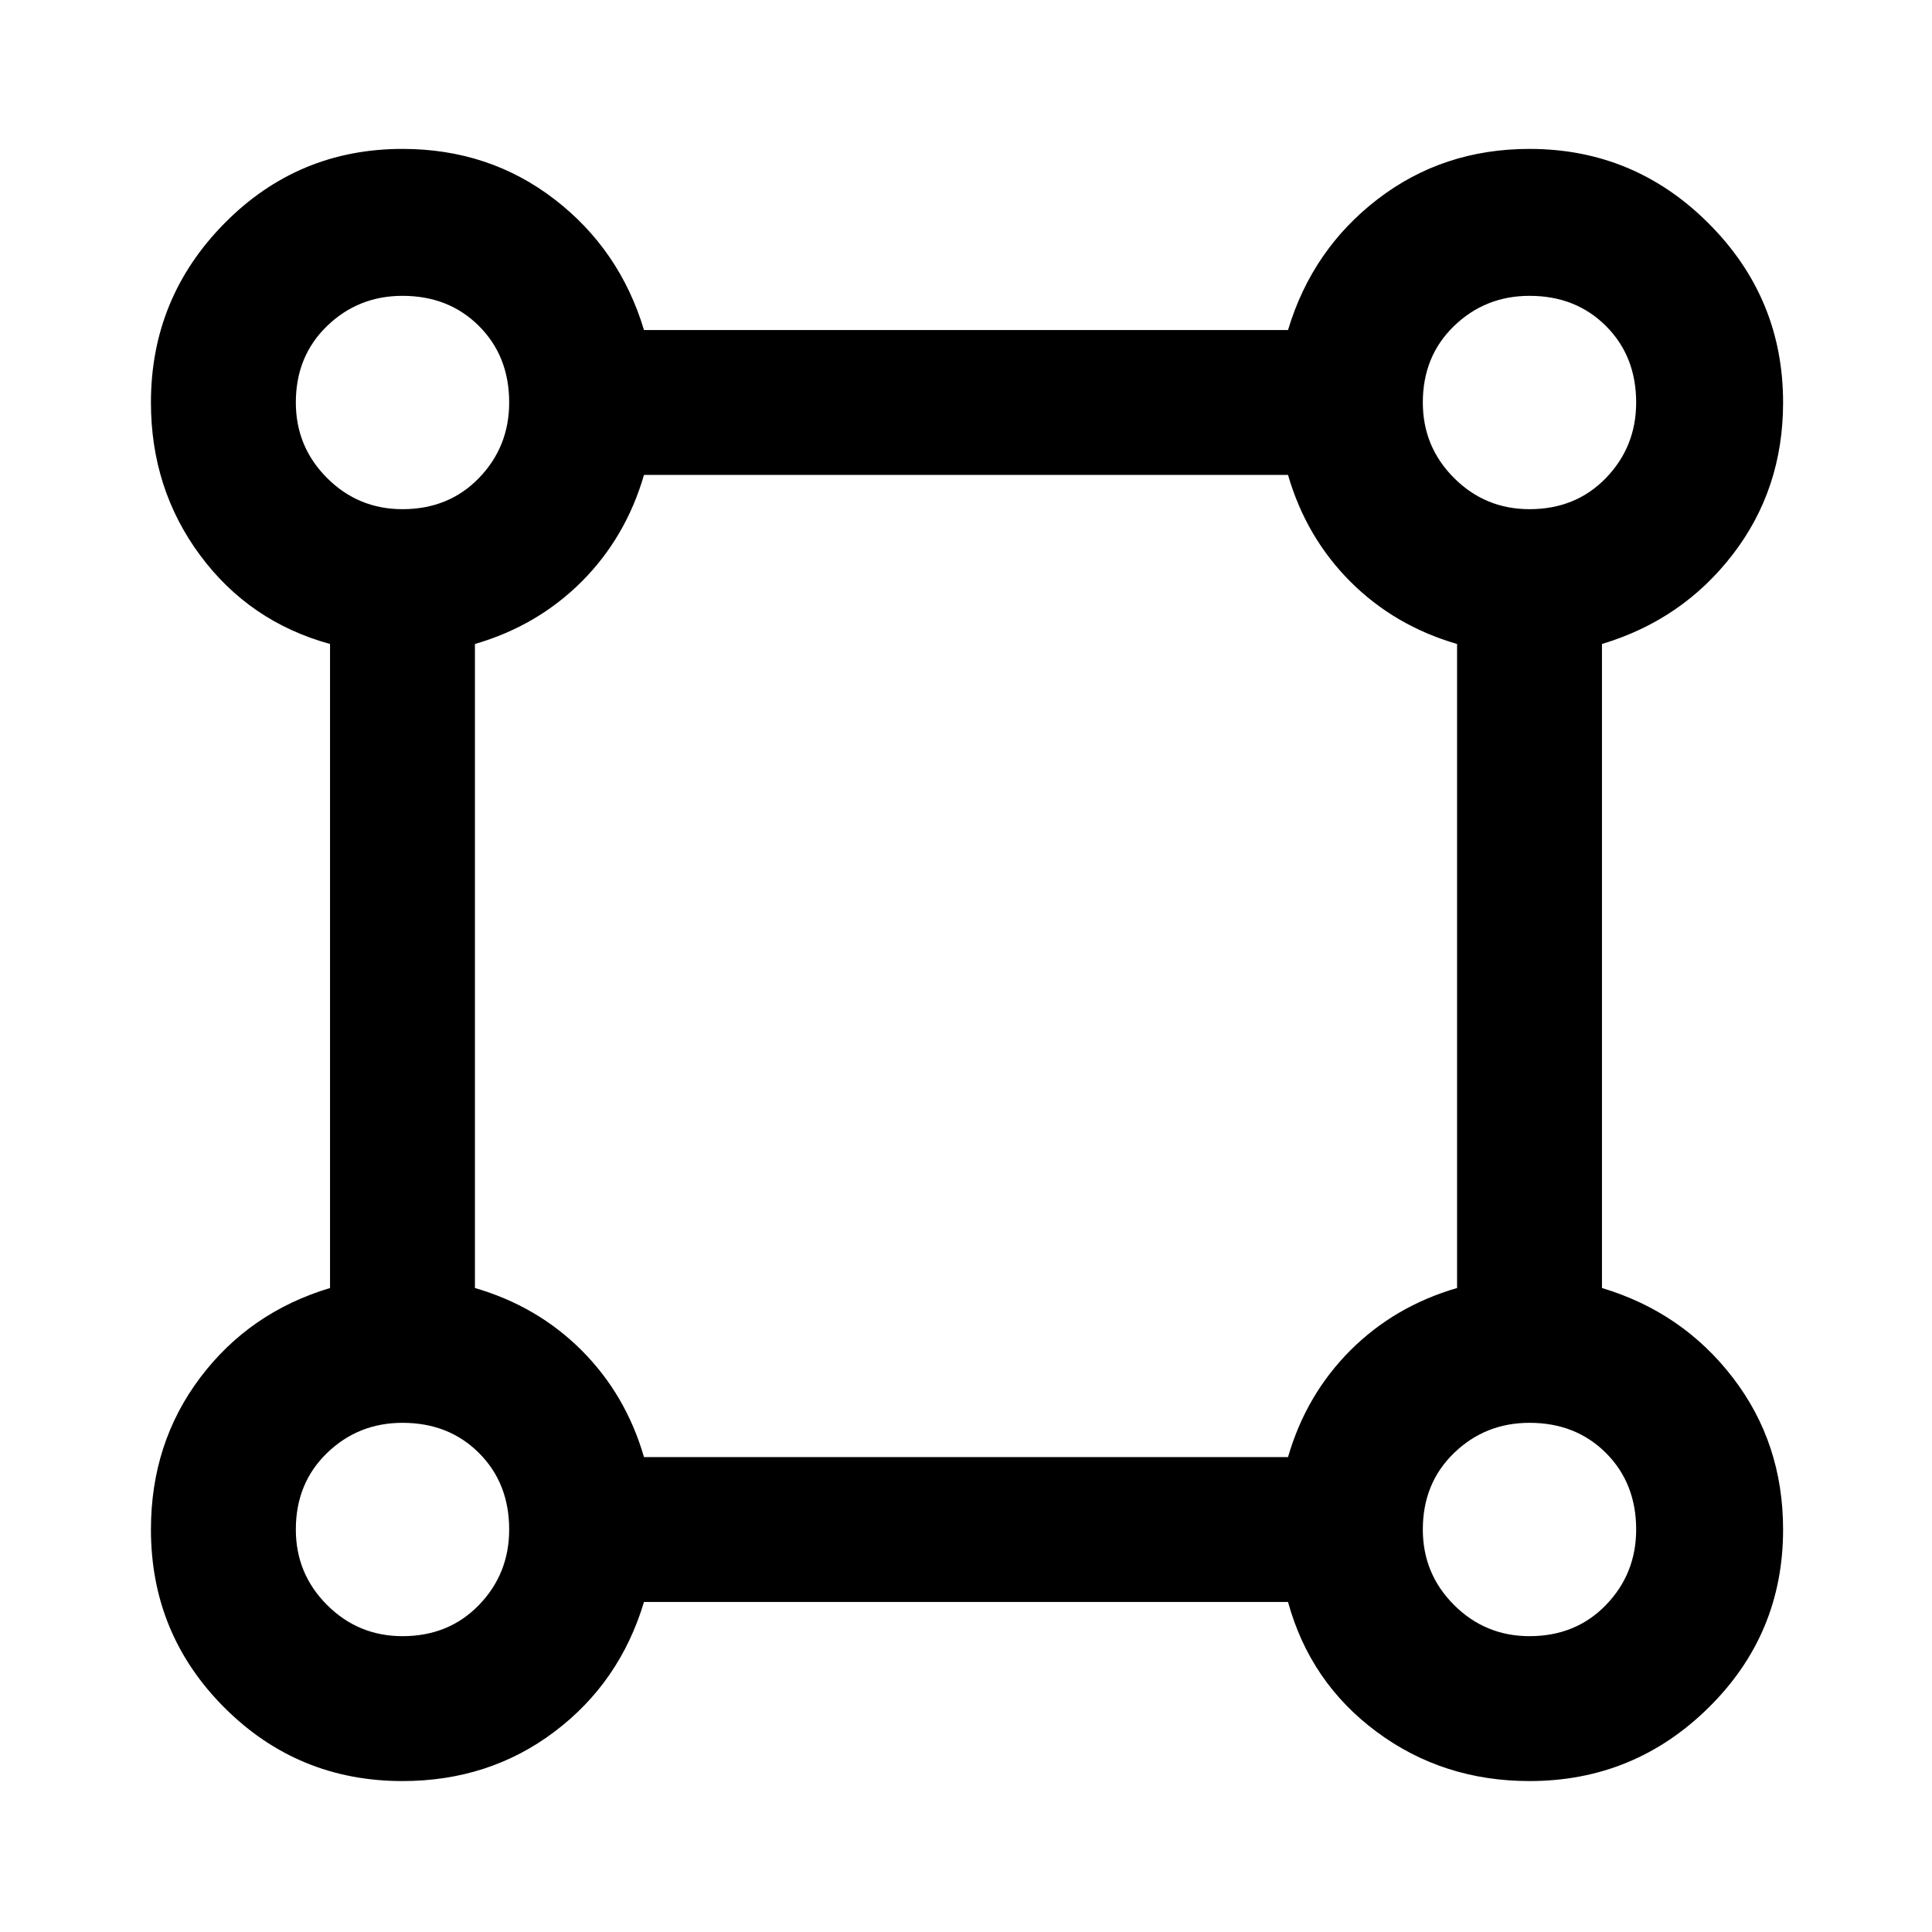 <svg xmlns="http://www.w3.org/2000/svg" height="40" width="40"><path d="M8.333 36.875q-2.166 0-3.687-1.521t-1.521-3.687q0-1.792 1.021-3.146 1.021-1.354 2.687-1.854V13.333q-1.666-.458-2.687-1.833T3.125 8.333q0-2.166 1.521-3.708 1.521-1.542 3.687-1.542 1.792 0 3.146 1.042 1.354 1.042 1.854 2.708h13.334q.5-1.666 1.854-2.708 1.354-1.042 3.146-1.042 2.166 0 3.708 1.542 1.542 1.542 1.542 3.708 0 1.792-1.042 3.146-1.042 1.354-2.708 1.854v13.334q1.666.5 2.708 1.854 1.042 1.354 1.042 3.146 0 2.166-1.542 3.687t-3.708 1.521q-1.792 0-3.167-1.021-1.375-1.021-1.833-2.687H13.333q-.5 1.666-1.854 2.687t-3.146 1.021Zm0-26.333q.959 0 1.584-.646.625-.646.625-1.563 0-.958-.625-1.583t-1.584-.625q-.916 0-1.562.625t-.646 1.583q0 .917.646 1.563.646.646 1.562.646Zm23.334 0q.958 0 1.583-.646t.625-1.563q0-.958-.625-1.583t-1.583-.625q-.917 0-1.563.625-.646.625-.646 1.583 0 .917.646 1.563.646.646 1.563.646ZM13.333 30.167h13.334q.375-1.292 1.291-2.209.917-.916 2.209-1.291V13.333q-1.292-.375-2.209-1.291-.916-.917-1.291-2.209H13.333q-.375 1.292-1.291 2.209-.917.916-2.209 1.291v13.334q1.292.375 2.209 1.291.916.917 1.291 2.209Zm18.334 3.708q.958 0 1.583-.646t.625-1.562q0-.959-.625-1.584-.625-.625-1.583-.625-.917 0-1.563.625-.646.625-.646 1.584 0 .916.646 1.562t1.563.646Zm-23.334 0q.959 0 1.584-.646.625-.646.625-1.562 0-.959-.625-1.584-.625-.625-1.584-.625-.916 0-1.562.625t-.646 1.584q0 .916.646 1.562t1.562.646Zm0-25.542Zm23.334 0Zm0 23.334Zm-23.334 0Z"/></svg>